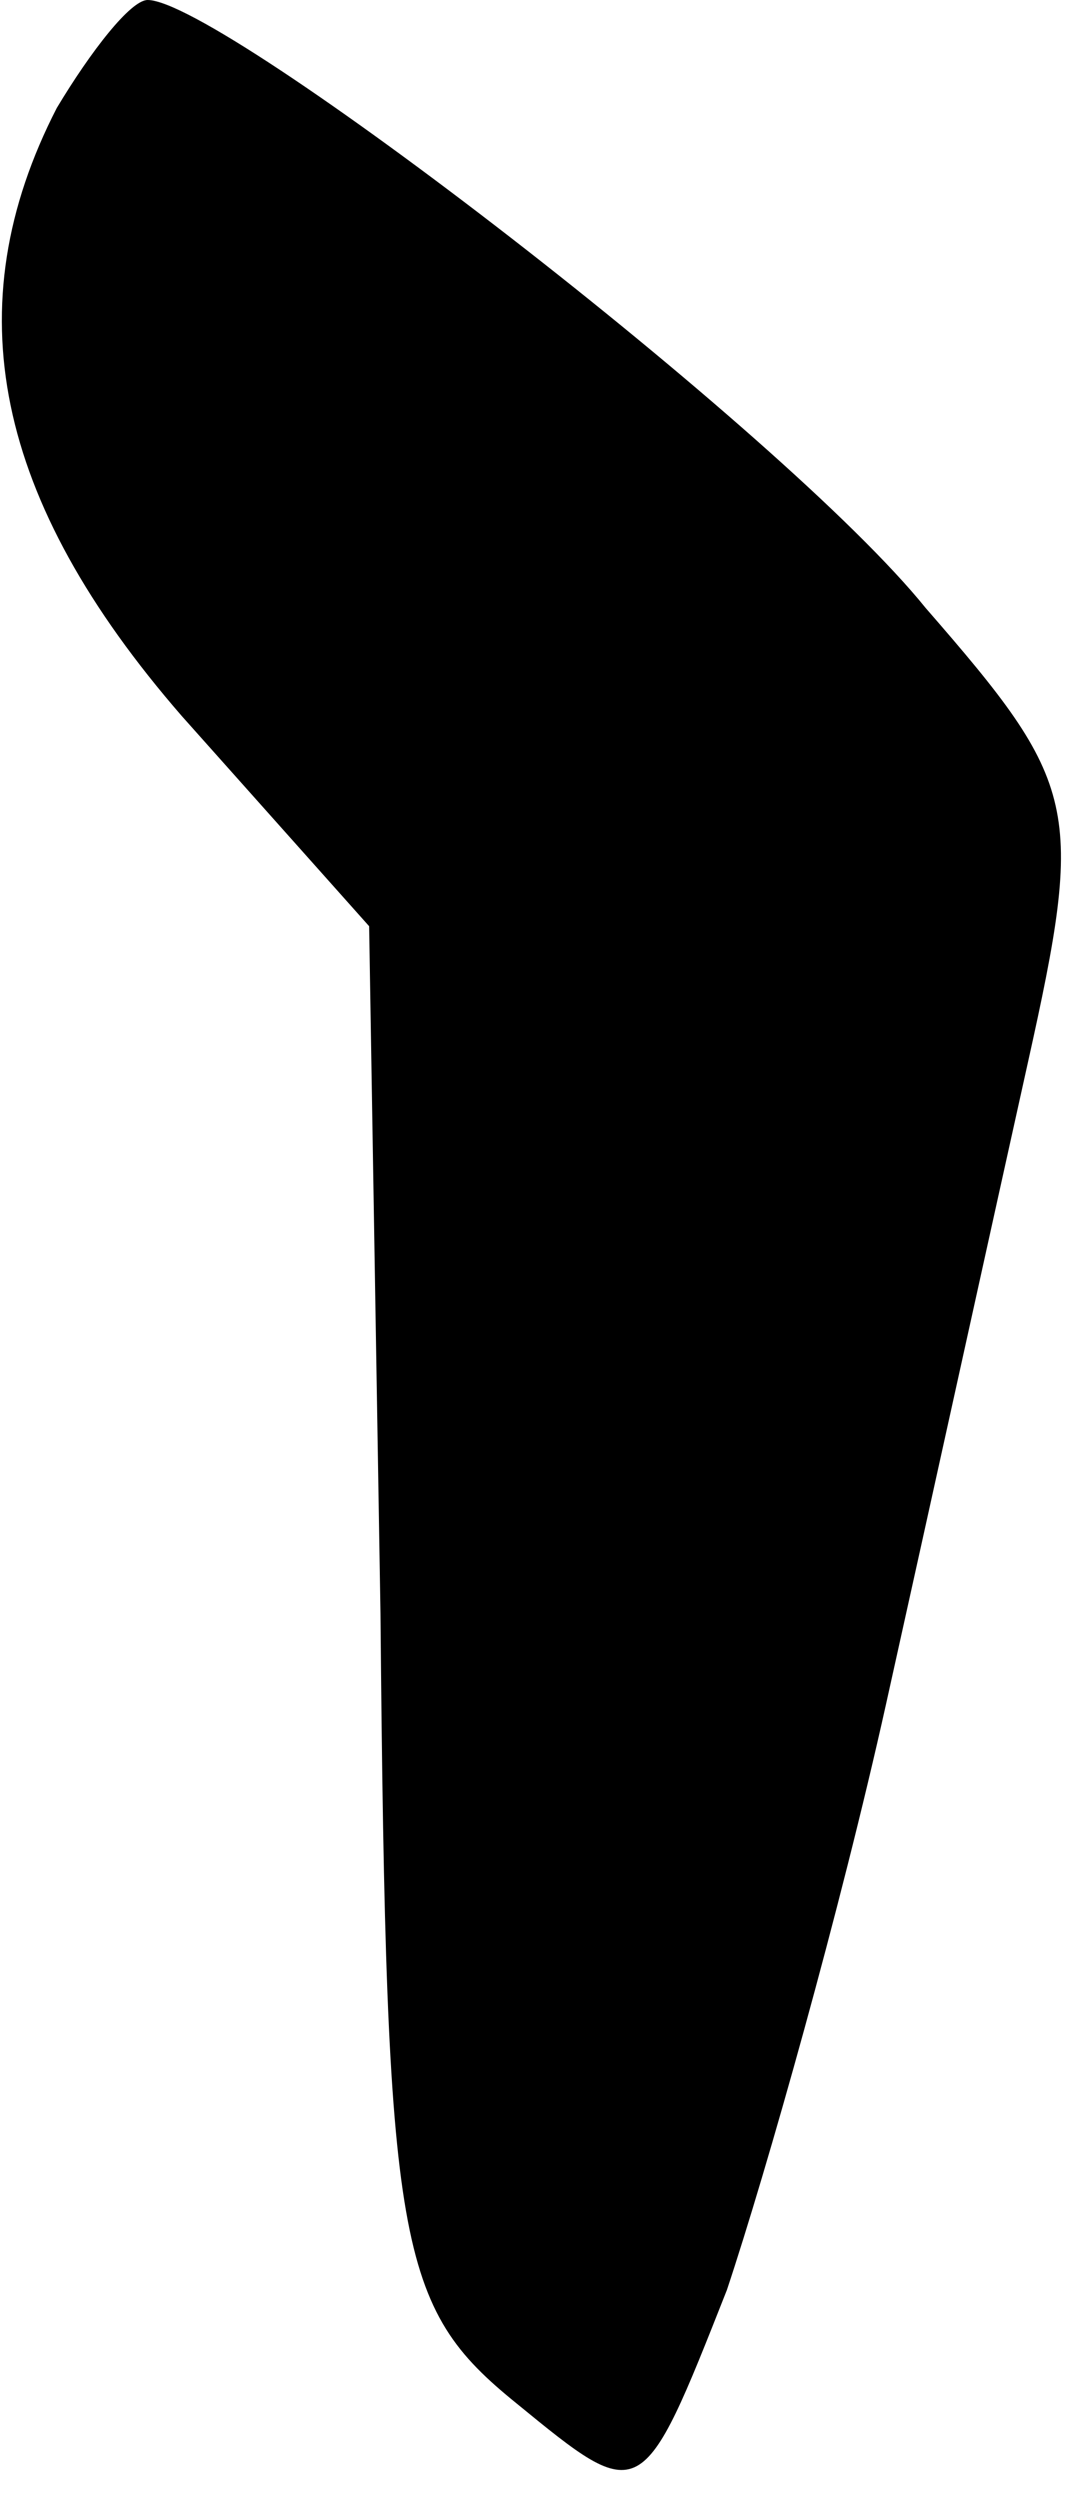 <?xml version="1.0" standalone="no"?>
<!DOCTYPE svg PUBLIC "-//W3C//DTD SVG 20010904//EN"
 "http://www.w3.org/TR/2001/REC-SVG-20010904/DTD/svg10.dtd">
<svg version="1.0" xmlns="http://www.w3.org/2000/svg"
 width="19pt" height="44pt" viewBox="0 0 19 44"
 preserveAspectRatio="xMidYMid meet">
<g transform="translate(0,44) scale(0.1,-0.1)"
fill="#000000" stroke="none">
<path fill="#000000" stroke="none" d="M10 421 c-18 -35 -11 -69 22 -107 l33
-37 2 -121 c1 -112 3 -122 24 -139 22 -18 22 -18 37 20 7 21 20 67 28 103 8
36 19 86 25 113 10 45 9 49 -18 80 -25 31 -124 107 -137 107 -3 0 -10 -9 -16
-19z"/>
</g>
</svg>

